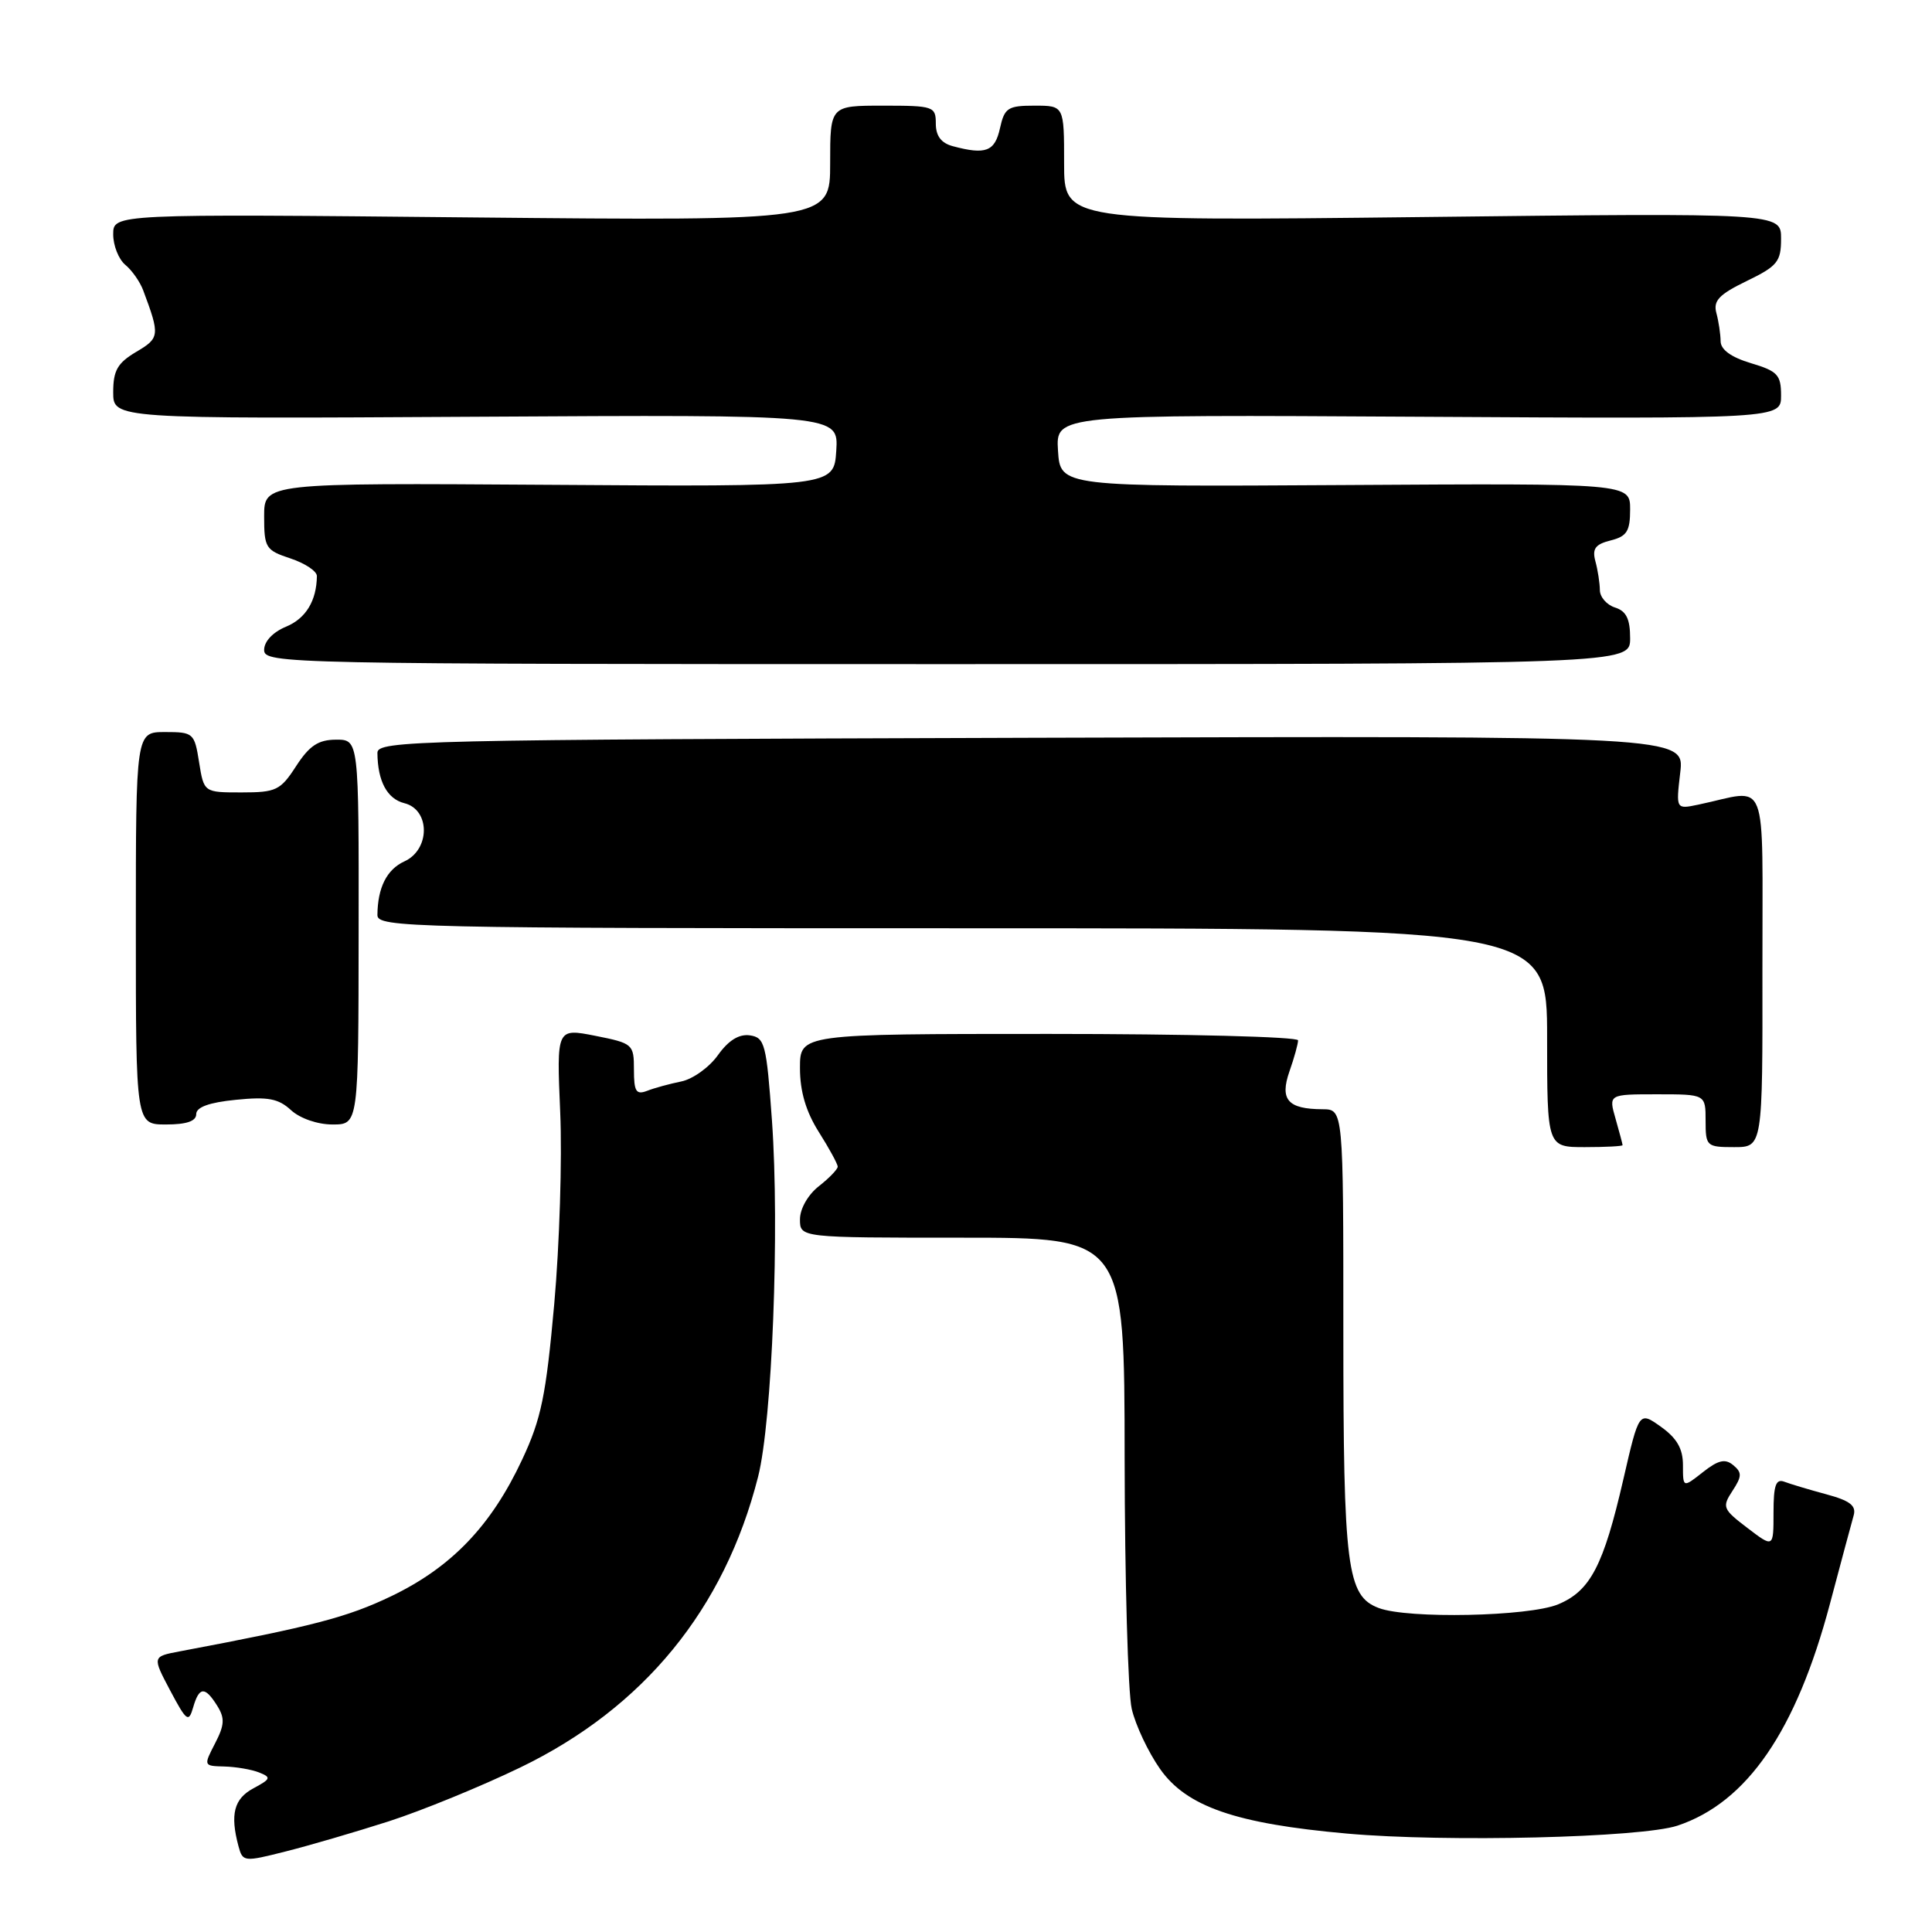 <?xml version="1.0" encoding="UTF-8" standalone="no"?>
<!DOCTYPE svg PUBLIC "-//W3C//DTD SVG 1.1//EN" "http://www.w3.org/Graphics/SVG/1.1/DTD/svg11.dtd" >
<svg xmlns="http://www.w3.org/2000/svg" xmlns:xlink="http://www.w3.org/1999/xlink" version="1.1" viewBox="0 0 256 256">
 <g >
 <path fill="currentColor"
d=" M 51.50 241.34 C 55.90 239.92 63.75 236.71 68.94 234.20 C 85.30 226.29 96.00 213.21 100.45 195.68 C 102.32 188.32 103.31 162.86 102.29 148.50 C 101.56 138.31 101.34 137.48 99.36 137.19 C 97.92 136.99 96.53 137.85 95.13 139.81 C 93.99 141.42 91.80 142.99 90.27 143.30 C 88.75 143.61 86.71 144.16 85.75 144.54 C 84.29 145.10 84.00 144.64 84.00 141.74 C 84.00 138.36 83.86 138.24 78.88 137.25 C 73.75 136.24 73.75 136.24 74.23 147.37 C 74.50 153.49 74.14 164.93 73.44 172.78 C 72.35 184.92 71.72 188.01 69.19 193.40 C 65.09 202.18 59.81 207.68 51.83 211.51 C 46.01 214.30 41.46 215.49 23.84 218.81 C 20.17 219.50 20.17 219.50 22.55 224.00 C 24.72 228.09 25.00 228.29 25.59 226.25 C 26.39 223.47 27.15 223.42 28.78 226.02 C 29.81 227.67 29.76 228.57 28.49 231.02 C 26.96 233.98 26.97 234.00 29.72 234.07 C 31.25 234.11 33.32 234.46 34.33 234.86 C 35.97 235.51 35.89 235.72 33.58 236.96 C 31.00 238.34 30.47 240.41 31.60 244.63 C 32.16 246.71 32.31 246.73 37.84 245.33 C 40.95 244.55 47.10 242.75 51.50 241.34 Z  M 222.27 241.91 C 231.49 238.84 238.00 229.37 242.48 212.50 C 243.94 207.00 245.35 201.74 245.62 200.80 C 245.99 199.51 245.12 198.84 241.99 198.00 C 239.73 197.39 237.23 196.64 236.44 196.34 C 235.31 195.91 235.00 196.80 235.00 200.44 C 235.00 205.10 235.00 205.10 231.54 202.46 C 228.27 199.97 228.16 199.69 229.56 197.55 C 230.82 195.63 230.84 195.11 229.66 194.14 C 228.60 193.25 227.68 193.46 225.64 195.07 C 223.00 197.15 223.00 197.15 223.00 194.14 C 223.00 191.96 222.20 190.57 220.09 189.06 C 217.18 186.99 217.18 186.99 215.10 196.03 C 212.47 207.46 210.73 210.80 206.47 212.58 C 202.59 214.20 186.53 214.53 182.69 213.07 C 178.47 211.47 178.00 207.80 178.00 176.35 C 178.00 147.00 178.00 147.00 175.25 146.98 C 170.64 146.96 169.55 145.72 170.86 141.96 C 171.49 140.17 172.00 138.32 172.00 137.85 C 172.00 137.38 157.15 137.00 139.00 137.00 C 106.00 137.00 106.00 137.00 106.00 141.52 C 106.00 144.62 106.79 147.29 108.50 150.00 C 109.88 152.18 111.00 154.24 111.00 154.59 C 111.00 154.93 109.88 156.10 108.50 157.18 C 107.06 158.31 106.00 160.17 106.00 161.57 C 106.00 164.00 106.00 164.00 127.50 164.00 C 149.00 164.00 149.00 164.00 149.02 193.25 C 149.04 209.34 149.46 224.27 149.96 226.43 C 150.46 228.59 152.15 232.17 153.71 234.39 C 157.22 239.39 163.74 241.65 178.50 242.96 C 191.62 244.13 217.47 243.50 222.27 241.91 Z  M 215.00 151.74 C 215.00 151.60 214.58 150.03 214.07 148.24 C 213.14 145.00 213.14 145.00 219.57 145.00 C 226.00 145.00 226.00 145.00 226.00 148.50 C 226.00 151.88 226.13 152.00 229.78 152.00 C 233.56 152.00 233.56 152.00 233.53 128.43 C 233.50 102.03 234.51 104.64 225.03 106.62 C 222.07 107.24 222.07 107.24 222.64 102.37 C 223.22 97.50 223.22 97.50 136.61 97.76 C 55.09 98.01 50.00 98.12 50.01 99.76 C 50.04 103.52 51.30 105.86 53.59 106.43 C 57.02 107.29 57.02 112.58 53.58 114.14 C 51.25 115.21 50.04 117.61 50.01 121.25 C 50.00 122.90 54.35 123.00 127.50 123.00 C 205.00 123.00 205.00 123.00 205.00 137.50 C 205.00 152.00 205.00 152.00 210.00 152.00 C 212.75 152.00 215.00 151.88 215.00 151.74 Z  M 26.00 147.63 C 26.00 146.70 27.72 146.08 31.25 145.73 C 35.50 145.30 36.89 145.56 38.56 147.10 C 39.76 148.20 42.08 149.00 44.06 149.00 C 47.50 149.00 47.50 149.00 47.52 123.50 C 47.55 98.00 47.55 98.00 44.52 98.01 C 42.18 98.02 41.00 98.80 39.24 101.51 C 37.16 104.73 36.59 105.00 32.00 105.00 C 27.02 105.00 27.02 105.00 26.38 101.00 C 25.77 97.13 25.62 97.00 21.87 97.00 C 18.00 97.00 18.00 97.00 18.00 123.00 C 18.00 149.00 18.00 149.00 22.00 149.00 C 24.72 149.00 26.00 148.56 26.00 147.63 Z  M 216.00 84.57 C 216.00 82.01 215.49 80.97 214.00 80.50 C 212.90 80.15 211.99 79.11 211.99 78.18 C 211.98 77.26 211.72 75.55 211.40 74.38 C 210.95 72.71 211.38 72.12 213.42 71.61 C 215.57 71.07 216.00 70.39 216.00 67.50 C 216.00 64.04 216.00 64.04 178.25 64.27 C 140.50 64.50 140.50 64.50 140.19 59.72 C 139.89 54.94 139.89 54.94 187.94 55.22 C 236.00 55.50 236.00 55.50 236.00 52.41 C 236.00 49.67 235.55 49.18 232.00 48.12 C 229.37 47.33 228.00 46.33 227.99 45.21 C 227.98 44.27 227.73 42.59 227.43 41.48 C 226.99 39.85 227.77 39.02 231.44 37.24 C 235.53 35.26 236.00 34.67 236.00 31.62 C 236.00 28.21 236.00 28.21 188.50 28.76 C 141.00 29.30 141.00 29.30 141.00 21.65 C 141.00 14.00 141.00 14.00 137.08 14.00 C 133.54 14.00 133.10 14.29 132.50 17.00 C 131.82 20.08 130.61 20.54 126.25 19.37 C 124.71 18.96 124.00 18.01 124.00 16.38 C 124.00 14.10 123.71 14.00 117.00 14.00 C 110.00 14.00 110.00 14.00 110.00 21.63 C 110.00 29.27 110.00 29.27 62.50 28.81 C 15.00 28.34 15.00 28.34 15.00 31.05 C 15.00 32.54 15.72 34.35 16.60 35.09 C 17.49 35.82 18.55 37.34 18.97 38.46 C 21.21 44.45 21.17 44.79 18.04 46.63 C 15.57 48.10 15.00 49.09 15.00 51.97 C 15.00 55.50 15.00 55.50 63.06 55.22 C 111.11 54.94 111.11 54.94 110.81 59.72 C 110.50 64.50 110.50 64.50 72.75 64.24 C 35.00 63.99 35.00 63.99 35.00 68.42 C 35.00 72.59 35.20 72.91 38.50 74.00 C 40.42 74.64 41.99 75.68 41.99 76.33 C 41.95 79.61 40.52 81.96 37.90 83.04 C 36.16 83.76 35.00 84.99 35.00 86.12 C 35.00 87.95 37.61 88.00 125.50 88.00 C 216.00 88.00 216.00 88.00 216.00 84.57 Z "/>
</g>
</svg>